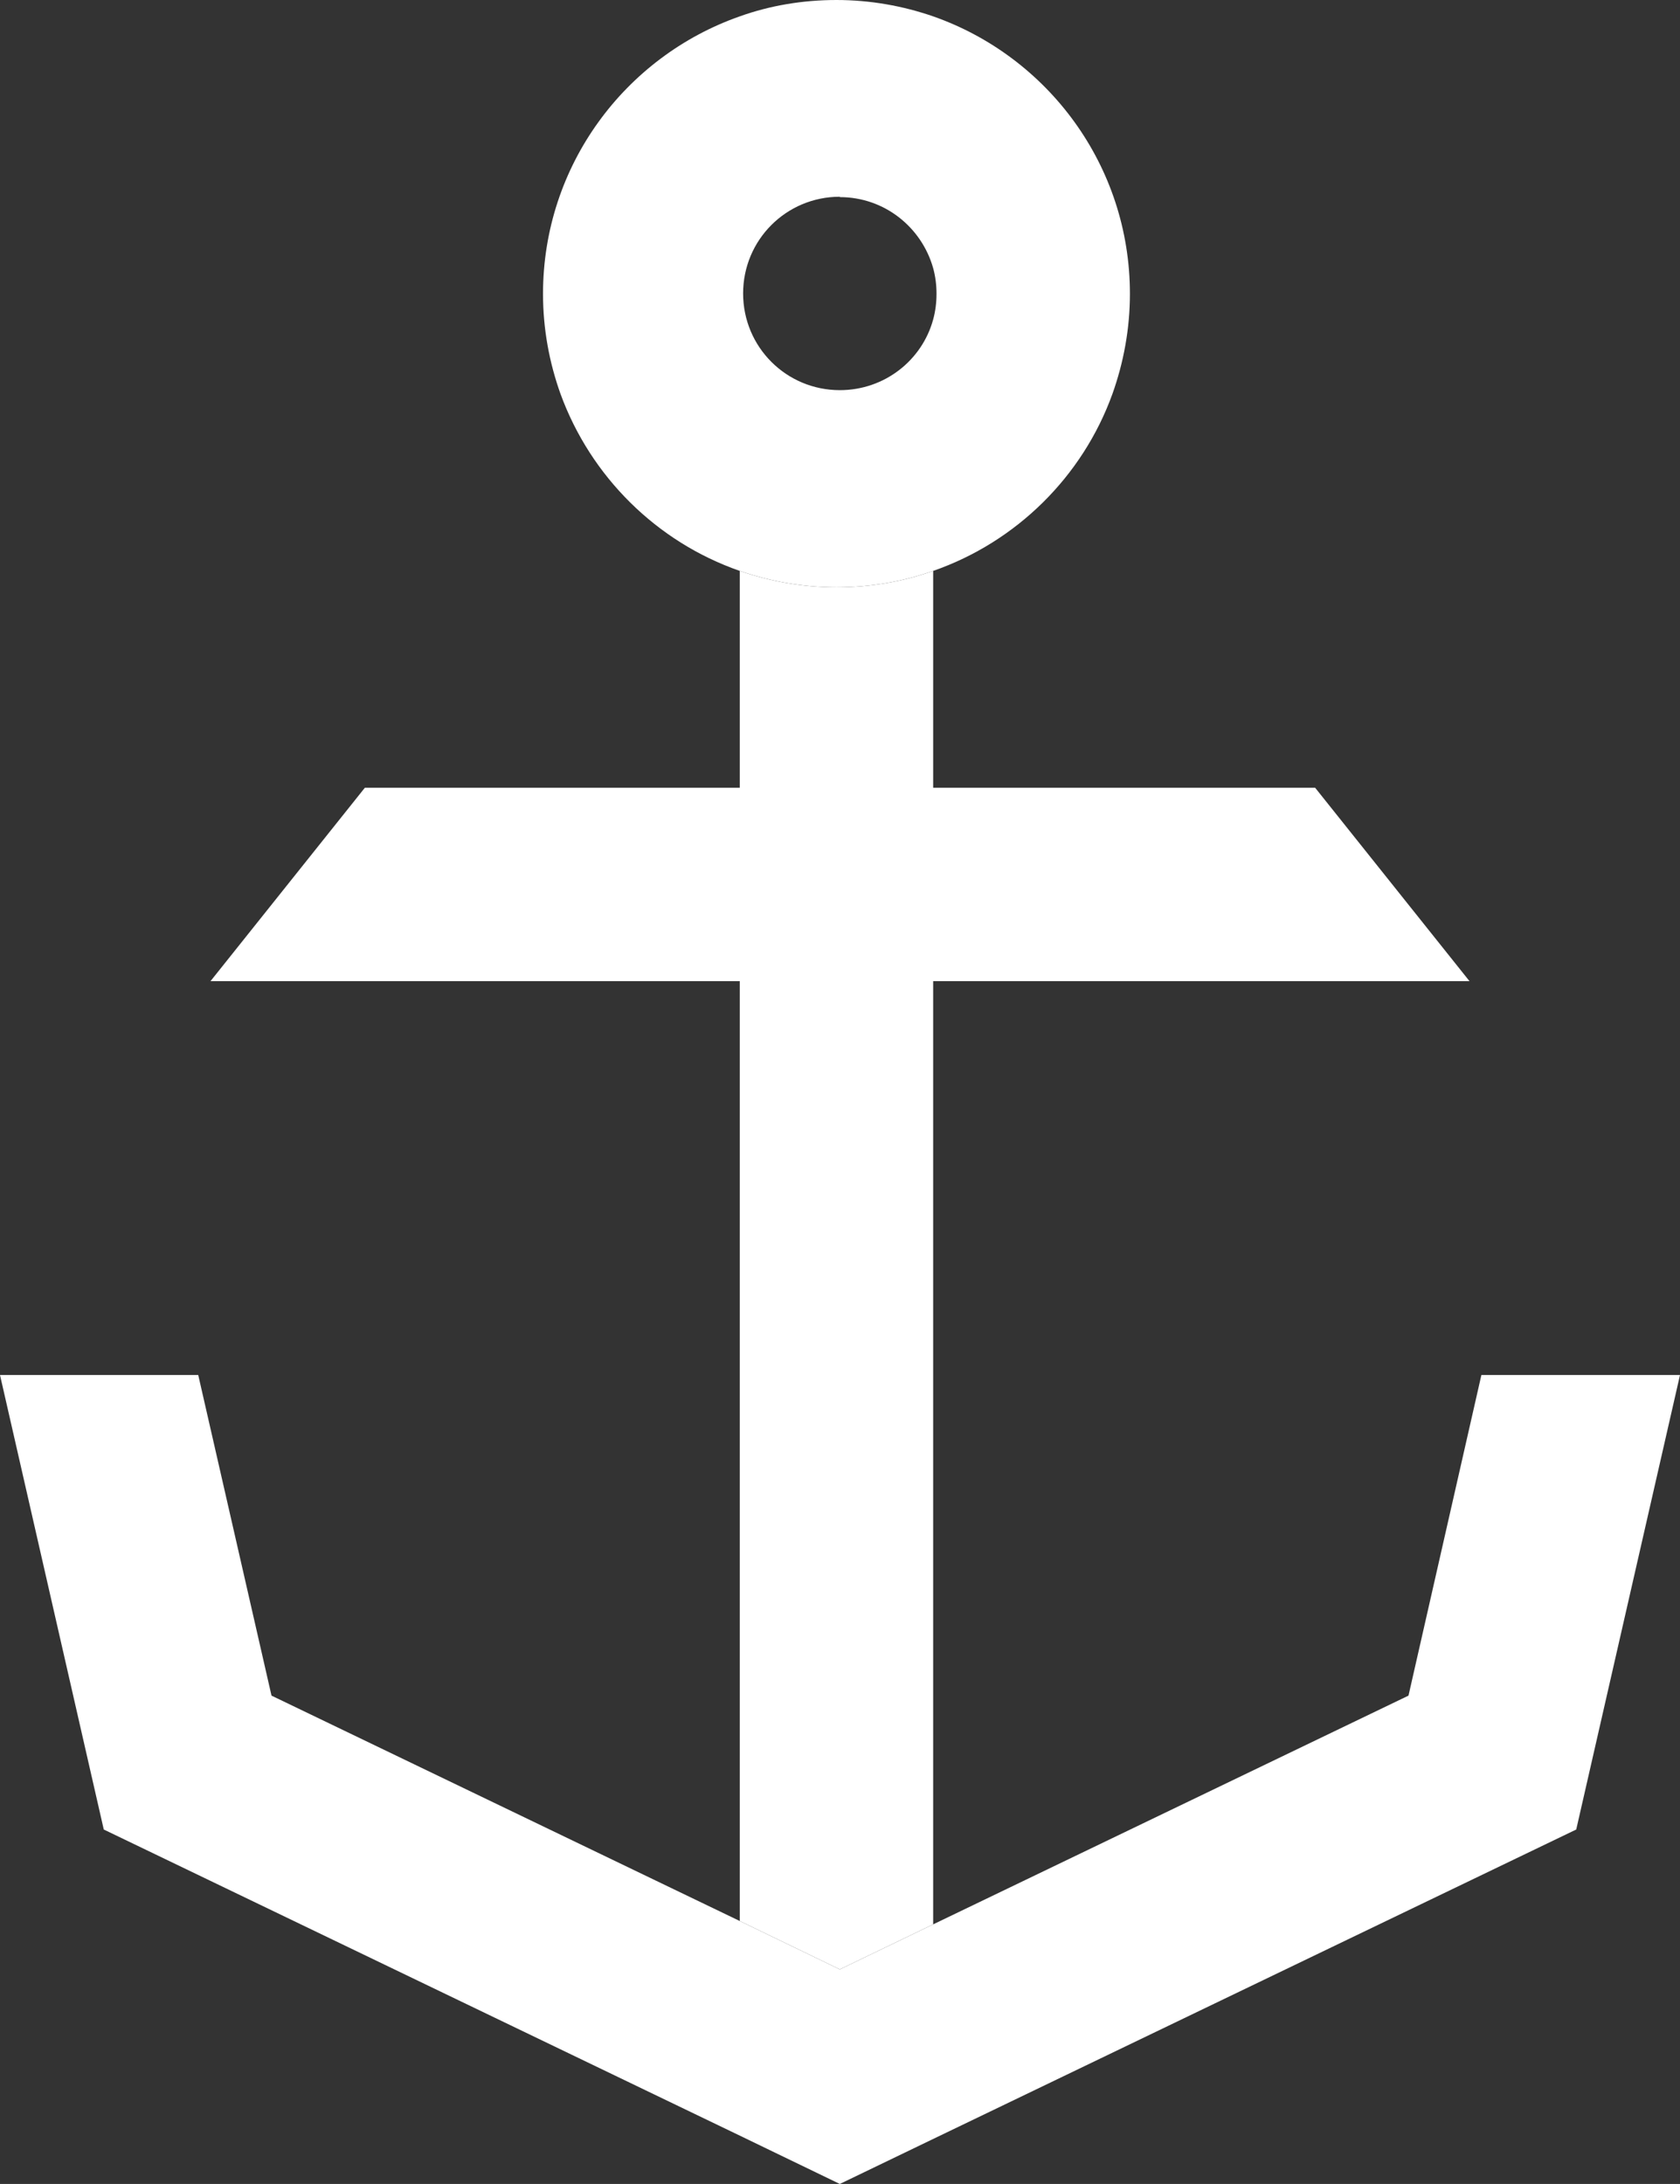 <?xml version="1.0" encoding="UTF-8"?><svg id="Layer_2" xmlns="http://www.w3.org/2000/svg" viewBox="0 0 45.17 58.72"><rect x="0" y="0" width="45.17" height="58.72" fill="#333333" stroke="none"/><defs><style>.cls-1{fill:#fff;}</style></defs><g id="Layer_1-2"><polygon class="cls-1" points="45.17 36.97 42.38 49.19 25.09 57.51 22.58 58.72 19.89 57.42 2.79 49.19 0 36.97 5.33 36.97 7.3 45.59 19.89 51.65 22.58 52.95 25.09 51.74 37.87 45.59 39.83 36.97 45.17 36.97"/><path class="cls-1" d="m39.51,26.38h-14.42v25.36l-2.51,1.21-2.69-1.3v-25.27H5.66l4.15-5.2h10.08v-5.83c.81.28,1.69.44,2.6.44s1.78-.15,2.6-.44v5.83h10.27l4.15,5.2Z"/><path class="cls-1" d="m25.09.44c-.81-.28-1.69-.44-2.6-.44s-1.79.15-2.6.44c-3.08,1.08-5.29,4.01-5.29,7.46,0,.95.17,1.85.47,2.69.81,2.22,2.58,3.98,4.82,4.76.81.28,1.69.44,2.6.44s1.78-.15,2.6-.44c2.24-.78,4.02-2.54,4.82-4.76.3-.84.47-1.75.47-2.69,0-3.45-2.21-6.38-5.29-7.46Zm-2.51,4.86c1.2,0,2.2.81,2.51,1.91.06.22.09.45.09.69s-.03.47-.09.69c-.3,1.1-1.31,1.9-2.51,1.9-1.44,0-2.6-1.16-2.6-2.6s1.16-2.6,2.6-2.6Z"/></g></svg>
